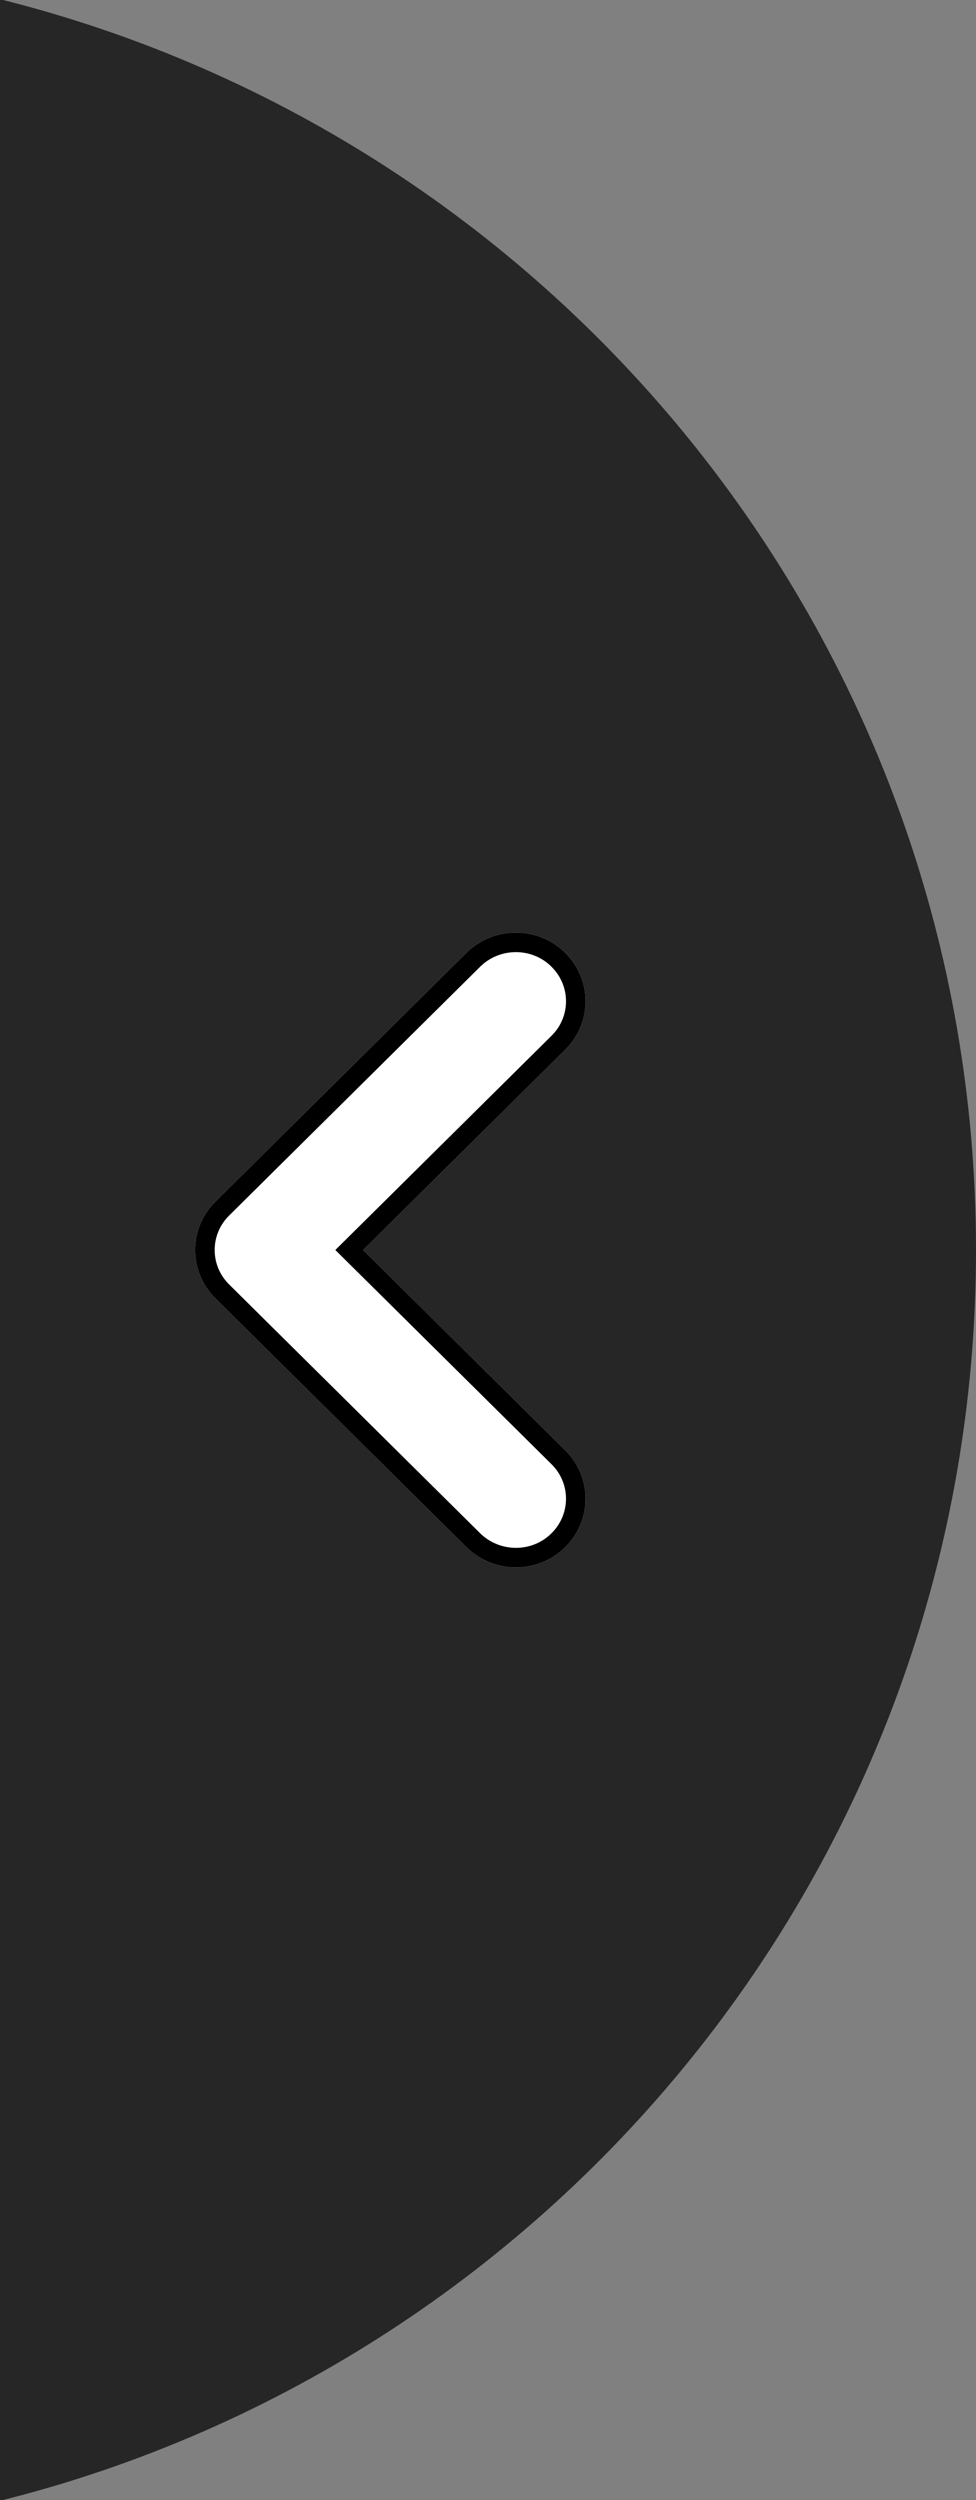 <?xml version="1.0" encoding="utf-8"?>
<svg xmlns="http://www.w3.org/2000/svg"
	xmlns:xlink="http://www.w3.org/1999/xlink"
	width="50px" height="128px">
<rect width="100%" height="100%" fill="#808080" stroke="none"/>
<clipPath id="clip0">
<use xlink:href="#symbol0"/>
</clipPath>
<defs>
<path id="symbol0" fill-rule="evenodd" d="M 26.43 80.25C 25.51 80.25 24.59 79.9 23.89 79.21 23.89 79.21 11.04 66.48 11.04 66.48 9.65 65.11 9.65 62.89 11.04 61.52 11.04 61.52 23.89 48.79 23.89 48.79 25.28 47.41 27.55 47.4 28.94 48.77 30.34 50.14 30.35 52.36 28.96 53.74 28.96 53.74 18.6 64 18.6 64 18.6 64 28.96 74.26 28.96 74.26 30.35 75.64 30.34 77.86 28.94 79.23 28.25 79.91 27.34 80.25 26.43 80.25Z"/>
</defs>
<path opacity="0.70" fill="rgb(0,0,0)" fill-rule="evenodd" d="M-0 128.04C-0 128.04-0-0.04-0-0.04 28.72 7.12 50 33.07 50 64 50 94.93 28.72 120.88-0 128.04Z"/>
<g>
<use xlink:href="#symbol0" fill="rgb(255,255,255)"/>
<use clip-path="url(#clip0)" xlink:href="#symbol0" fill="none" stroke="rgb(0,0,0)" stroke-width="2.00px"/>
</g>
</svg>
